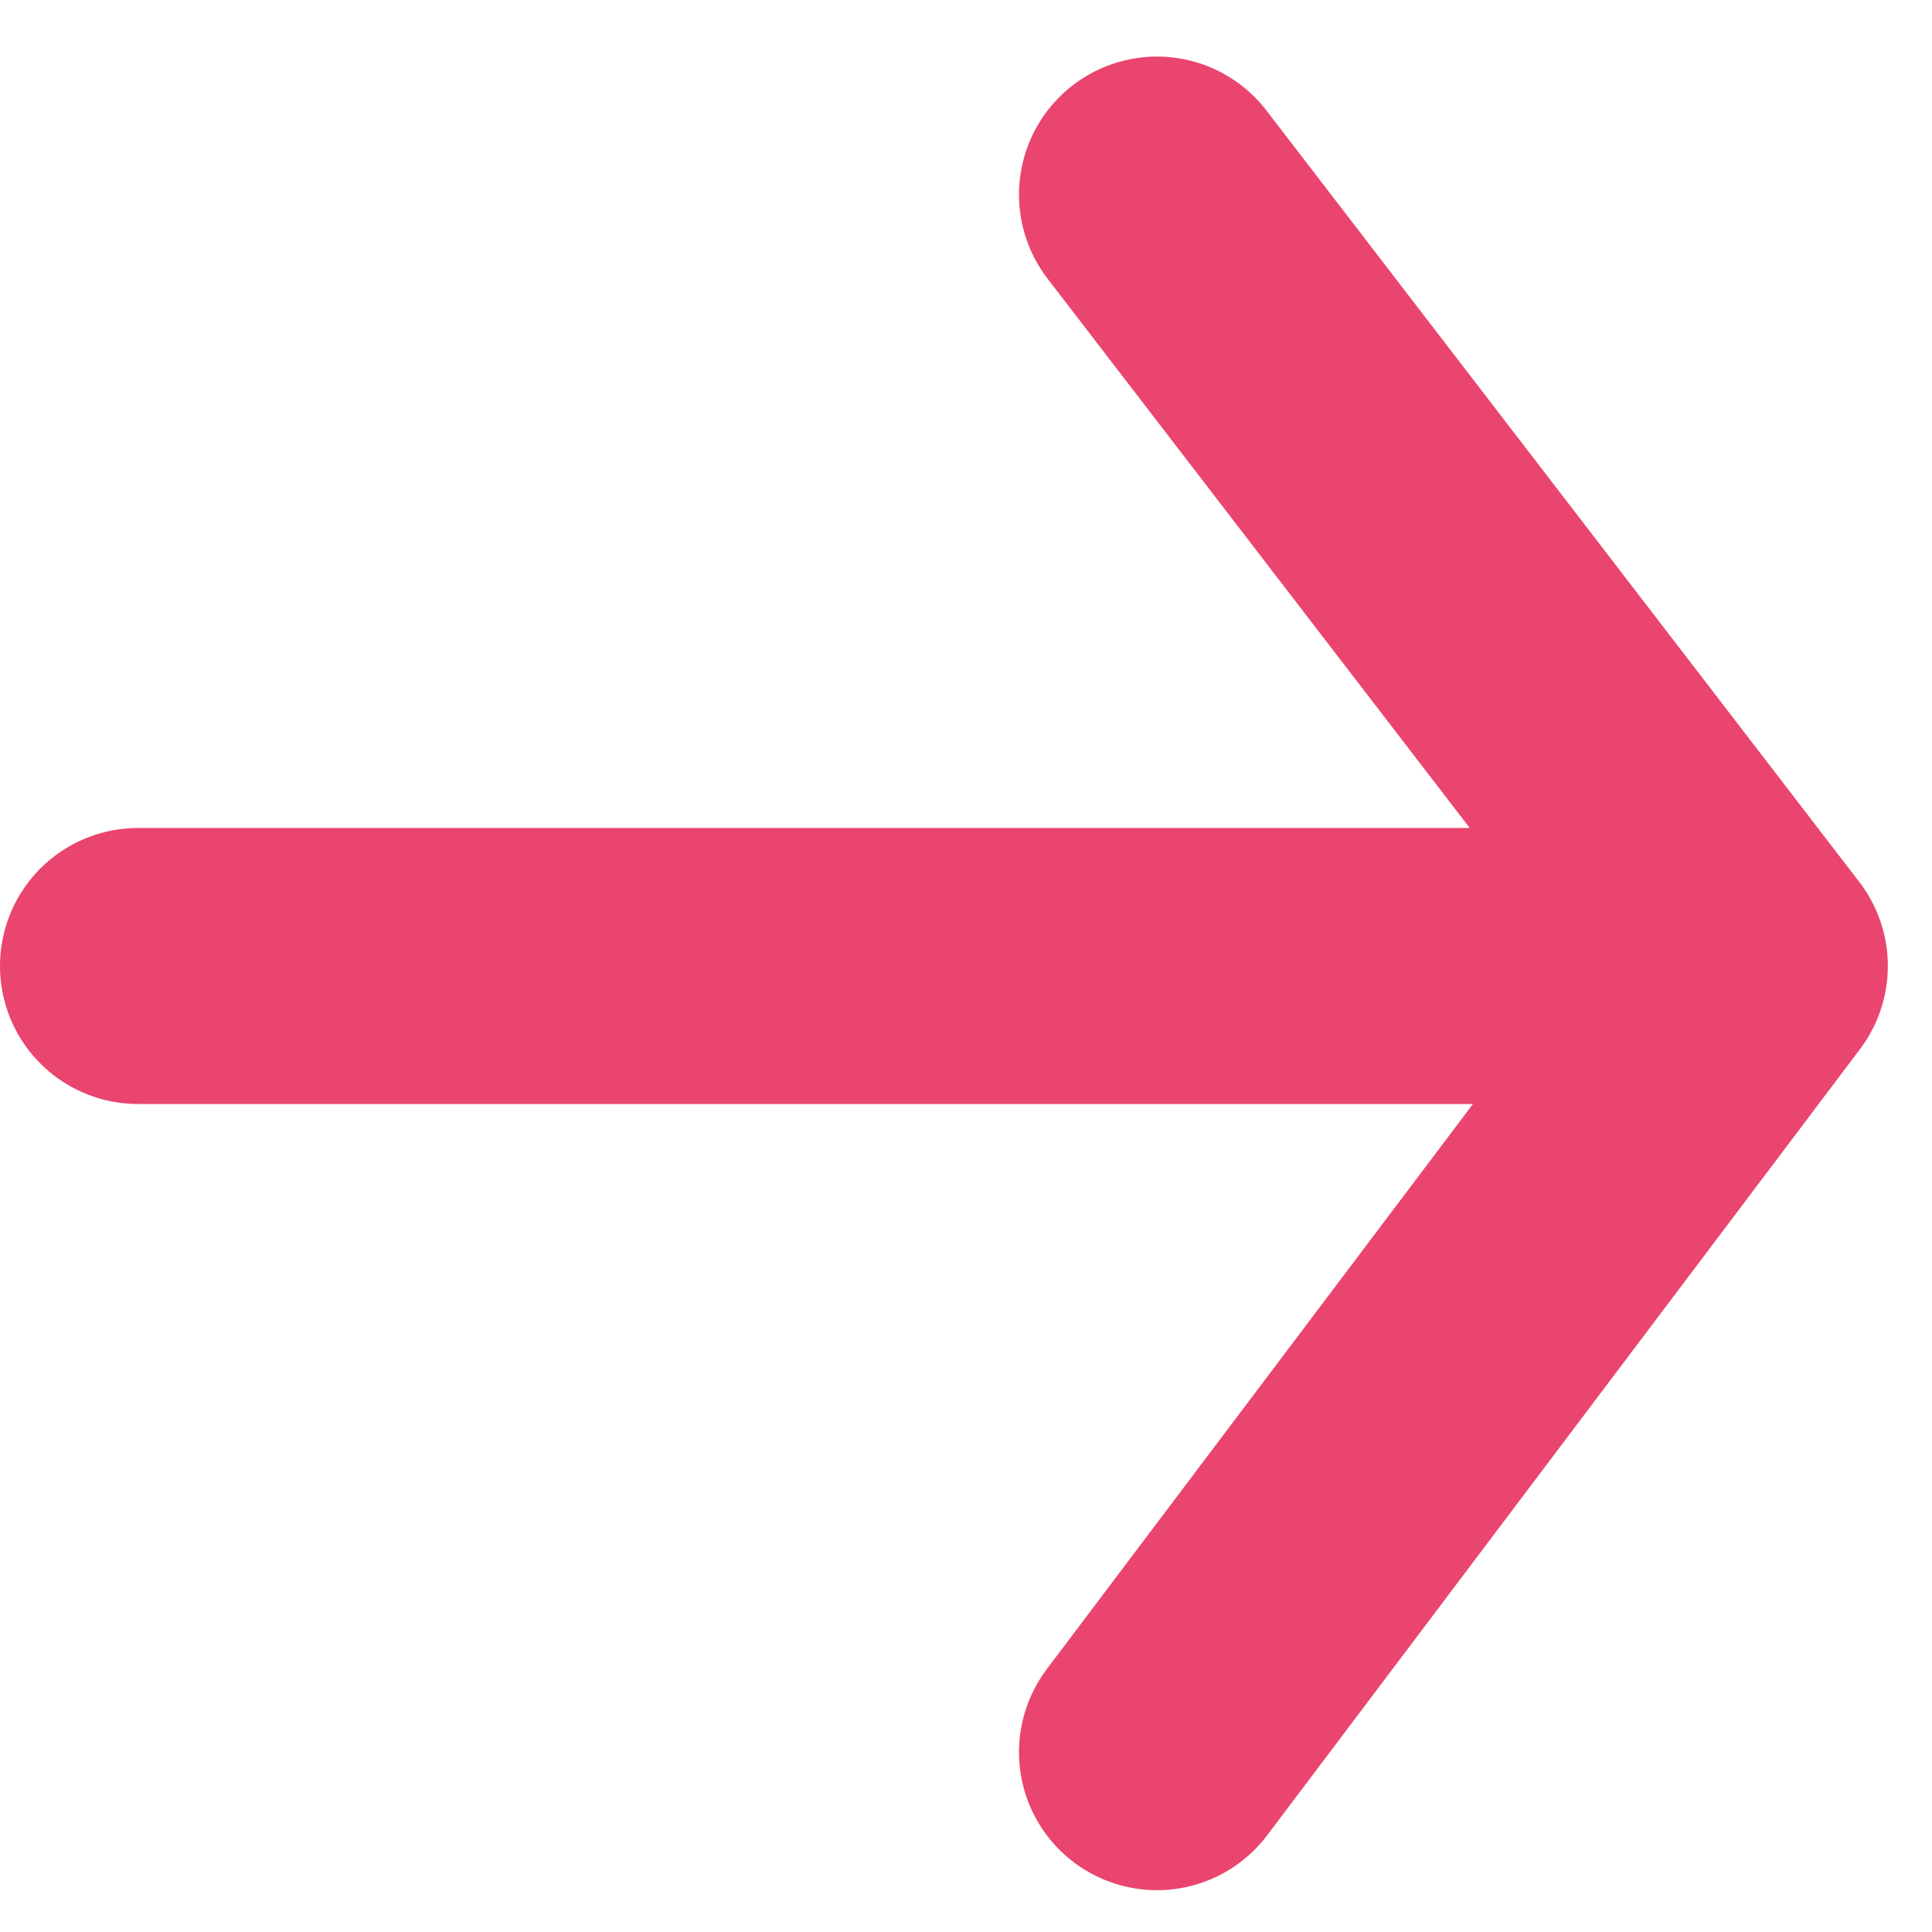 <svg width="14" height="14" viewBox="0 0 14 14" fill="none" xmlns="http://www.w3.org/2000/svg">
<path d="M1 7H12.68M12.68 7L8.384 1.41M12.68 7L8.384 12.697" stroke="#EA456E" stroke-width="2" stroke-linecap="round"/>
</svg>
